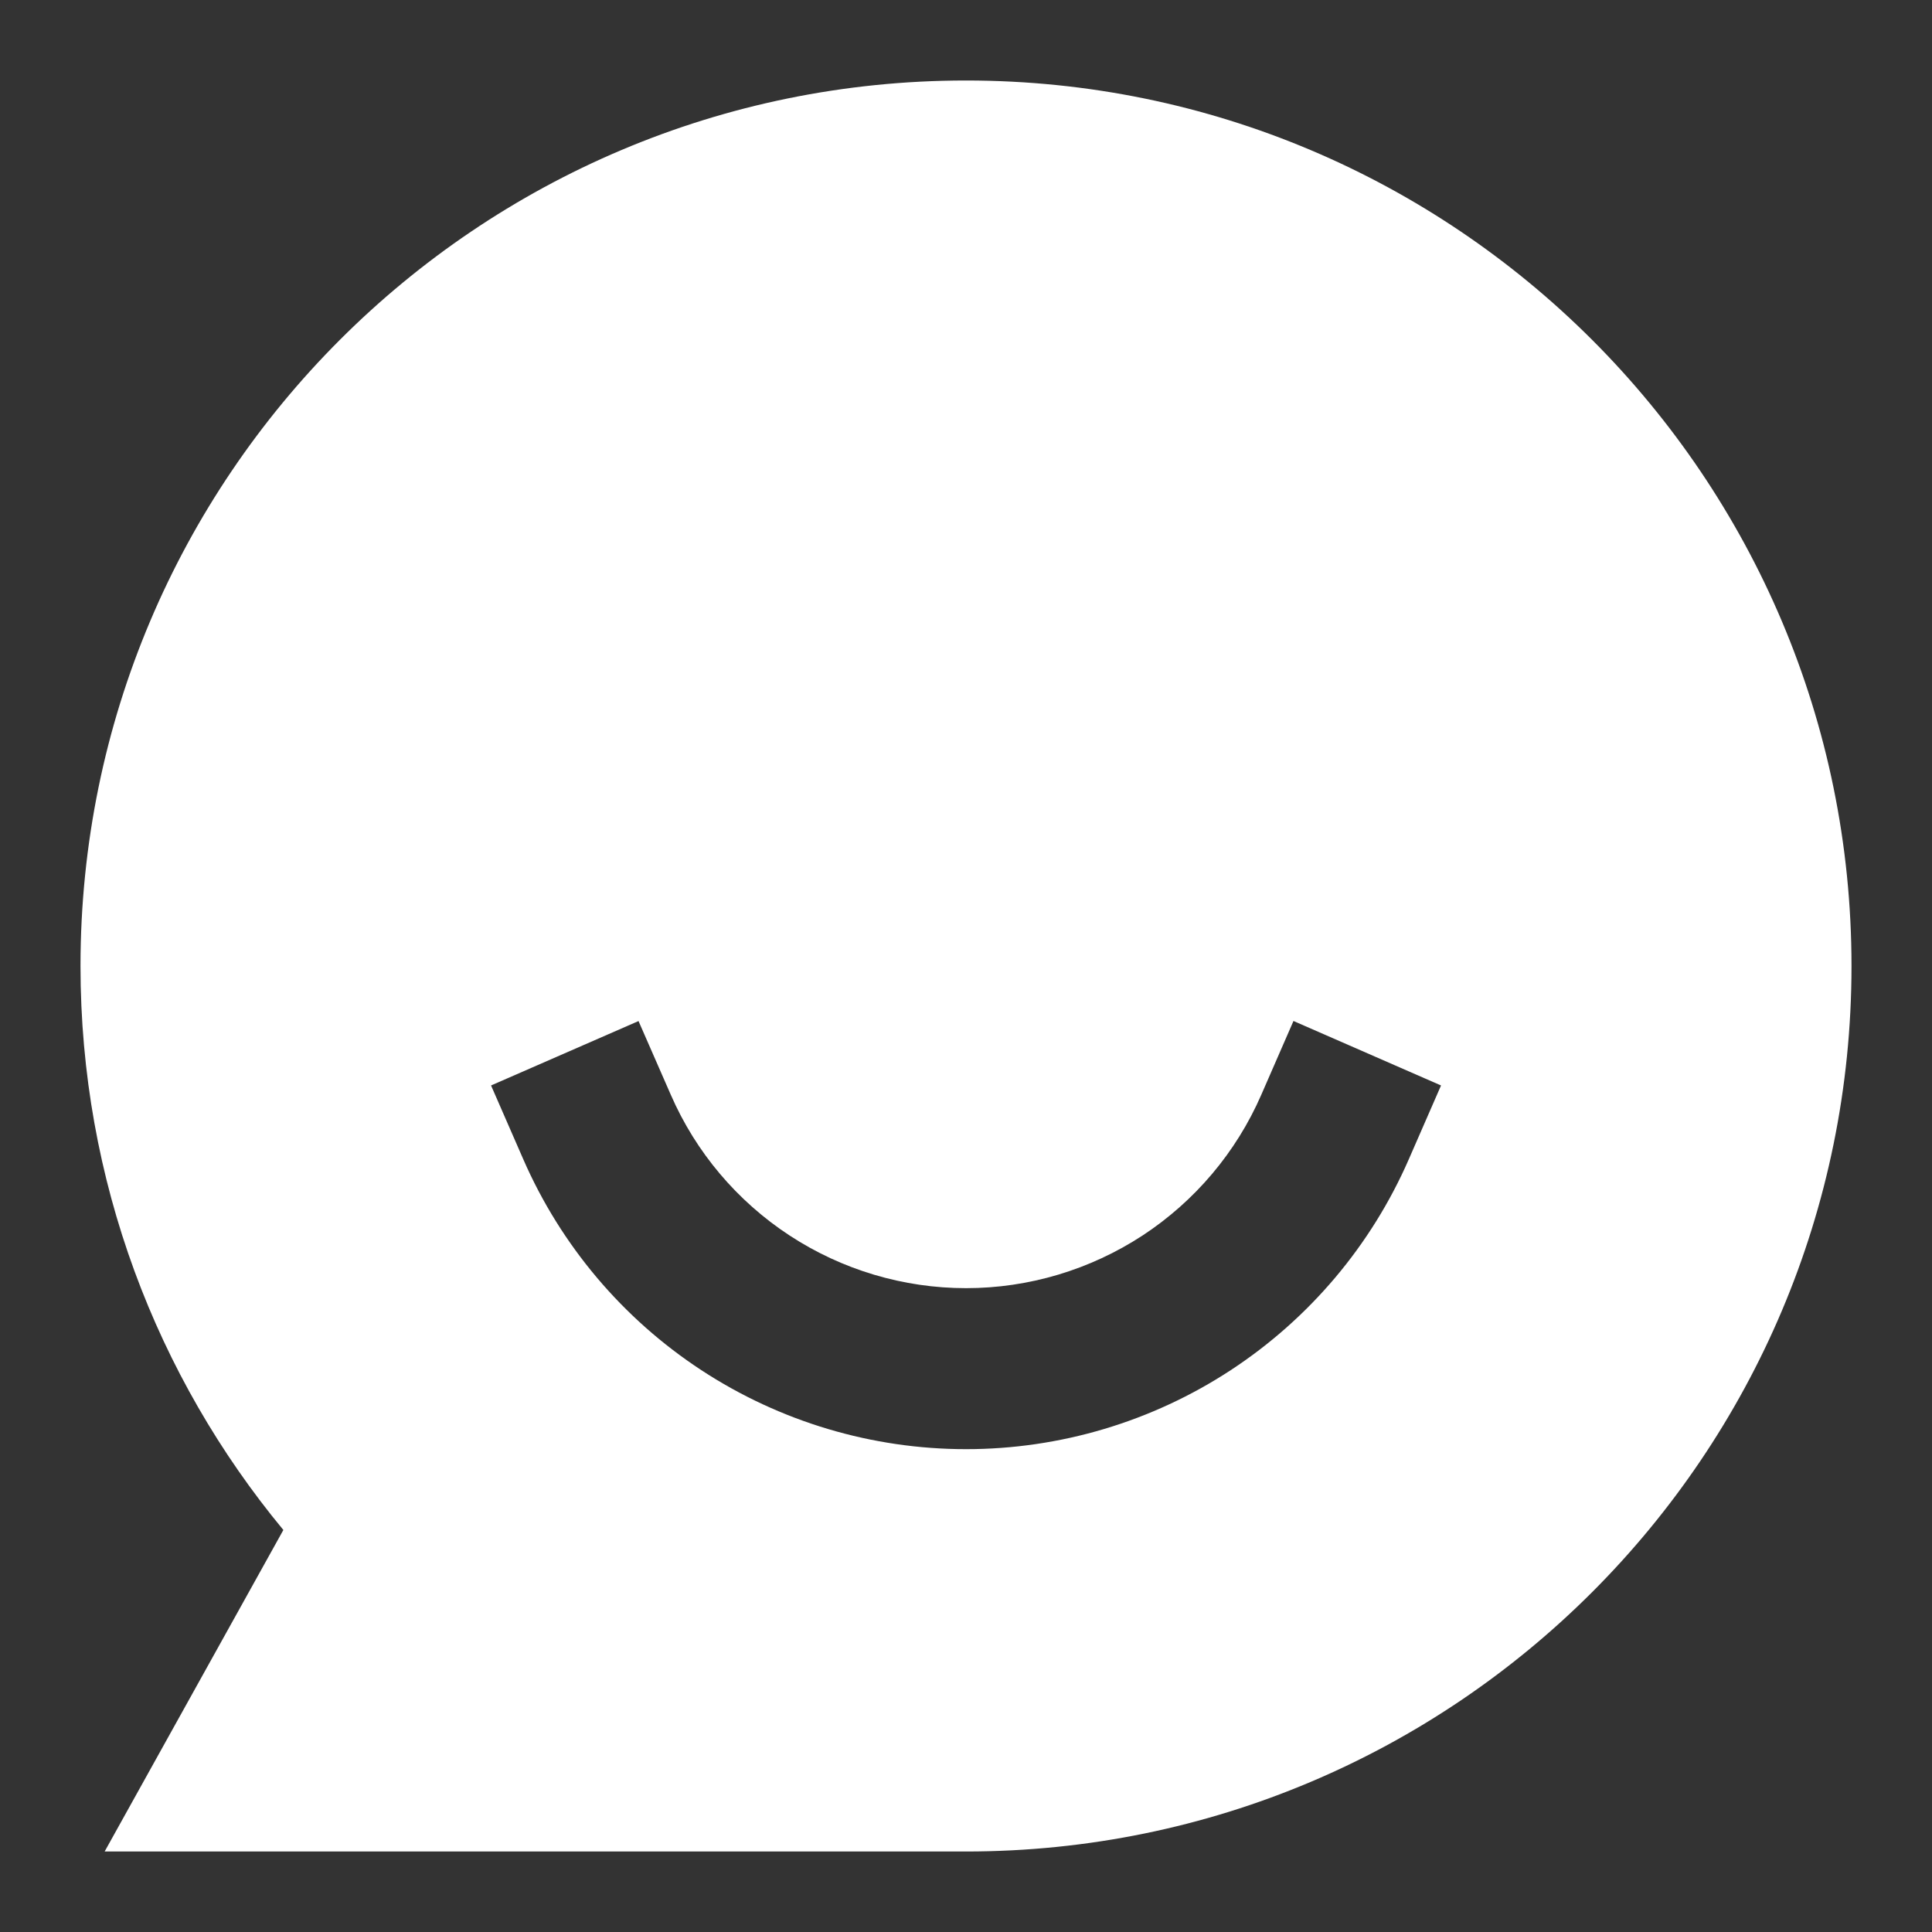 <svg width="24" height="24" viewBox="0 0 24 24" fill="none" xmlns="http://www.w3.org/2000/svg">
<rect x="0" y="0" width="24" height="24" fill="#333333" stroke="none"/>
<path d="M12 1C5.925 1 1 5.925 1 12C1 14.662 1.946 17.104 3.52 19.006L1.3 23H12C18.075 23 23 18.075 23 12C23 5.925 18.075 1 12 1ZM8.333 13.6C8.644 14.314 9.157 14.921 9.809 15.348C10.46 15.774 11.222 16.002 12.001 16.002C12.779 16.002 13.541 15.774 14.193 15.348C14.844 14.921 15.357 14.314 15.668 13.6L16.068 12.683L17.901 13.484L17.501 14.4C17.034 15.47 16.265 16.381 15.288 17.021C14.311 17.661 13.168 18.002 12.001 18.002C10.833 18.002 9.69 17.661 8.713 17.021C7.736 16.381 6.967 15.47 6.5 14.4L6.1 13.484L7.932 12.684L8.333 13.6Z" fill="white"/>
</svg>
